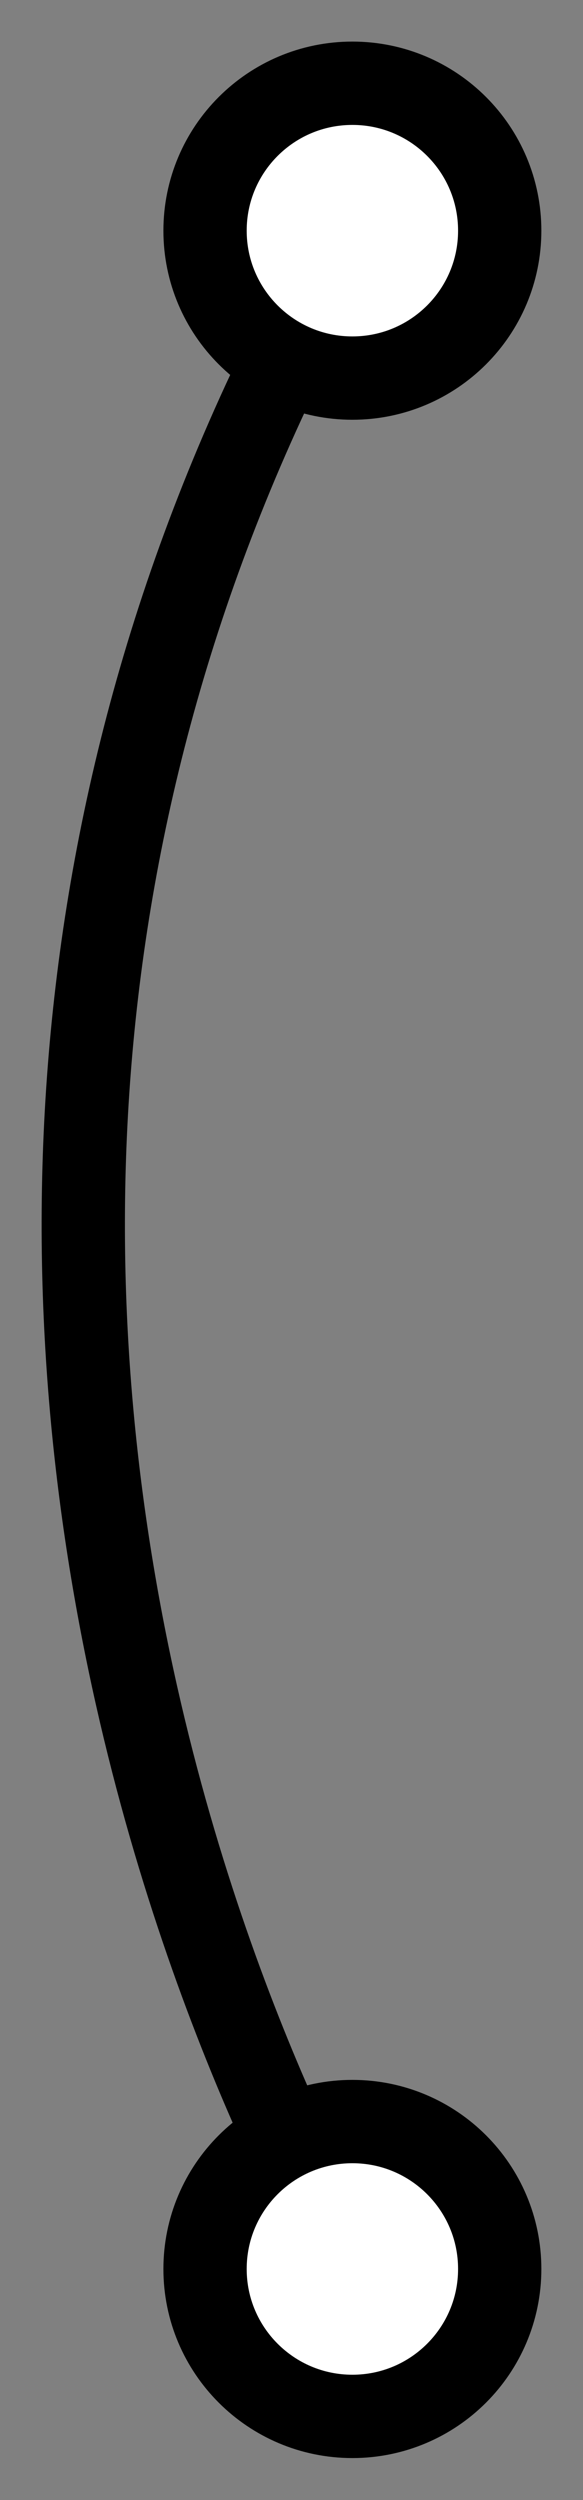<svg width="7" height="30" viewBox="0 0 7 30" fill="none" xmlns="http://www.w3.org/2000/svg">
<rect x="0" y="0" width="7" height="30" fill="#808080" stroke="none"/>
<path d="M4.231 27.227C4.231 27.227 -3.039 15.341 4.231 2.767" stroke="black" stroke-linecap="round" stroke-linejoin="round"/>
<path d="M6 27.227C6 26.25 5.208 25.458 4.231 25.458C3.254 25.458 2.462 26.25 2.462 27.227C2.462 28.204 3.254 28.996 4.231 28.996C5.208 28.996 6 28.204 6 27.227Z" fill="white" stroke="black" stroke-linecap="round" stroke-linejoin="round"/>
<path d="M6 2.768C6 1.791 5.208 0.999 4.231 0.999C3.254 0.999 2.462 1.791 2.462 2.768C2.462 3.745 3.254 4.537 4.231 4.537C5.208 4.537 6 3.745 6 2.768Z" fill="white" stroke="black" stroke-linecap="round" stroke-linejoin="round"/>
</svg>
